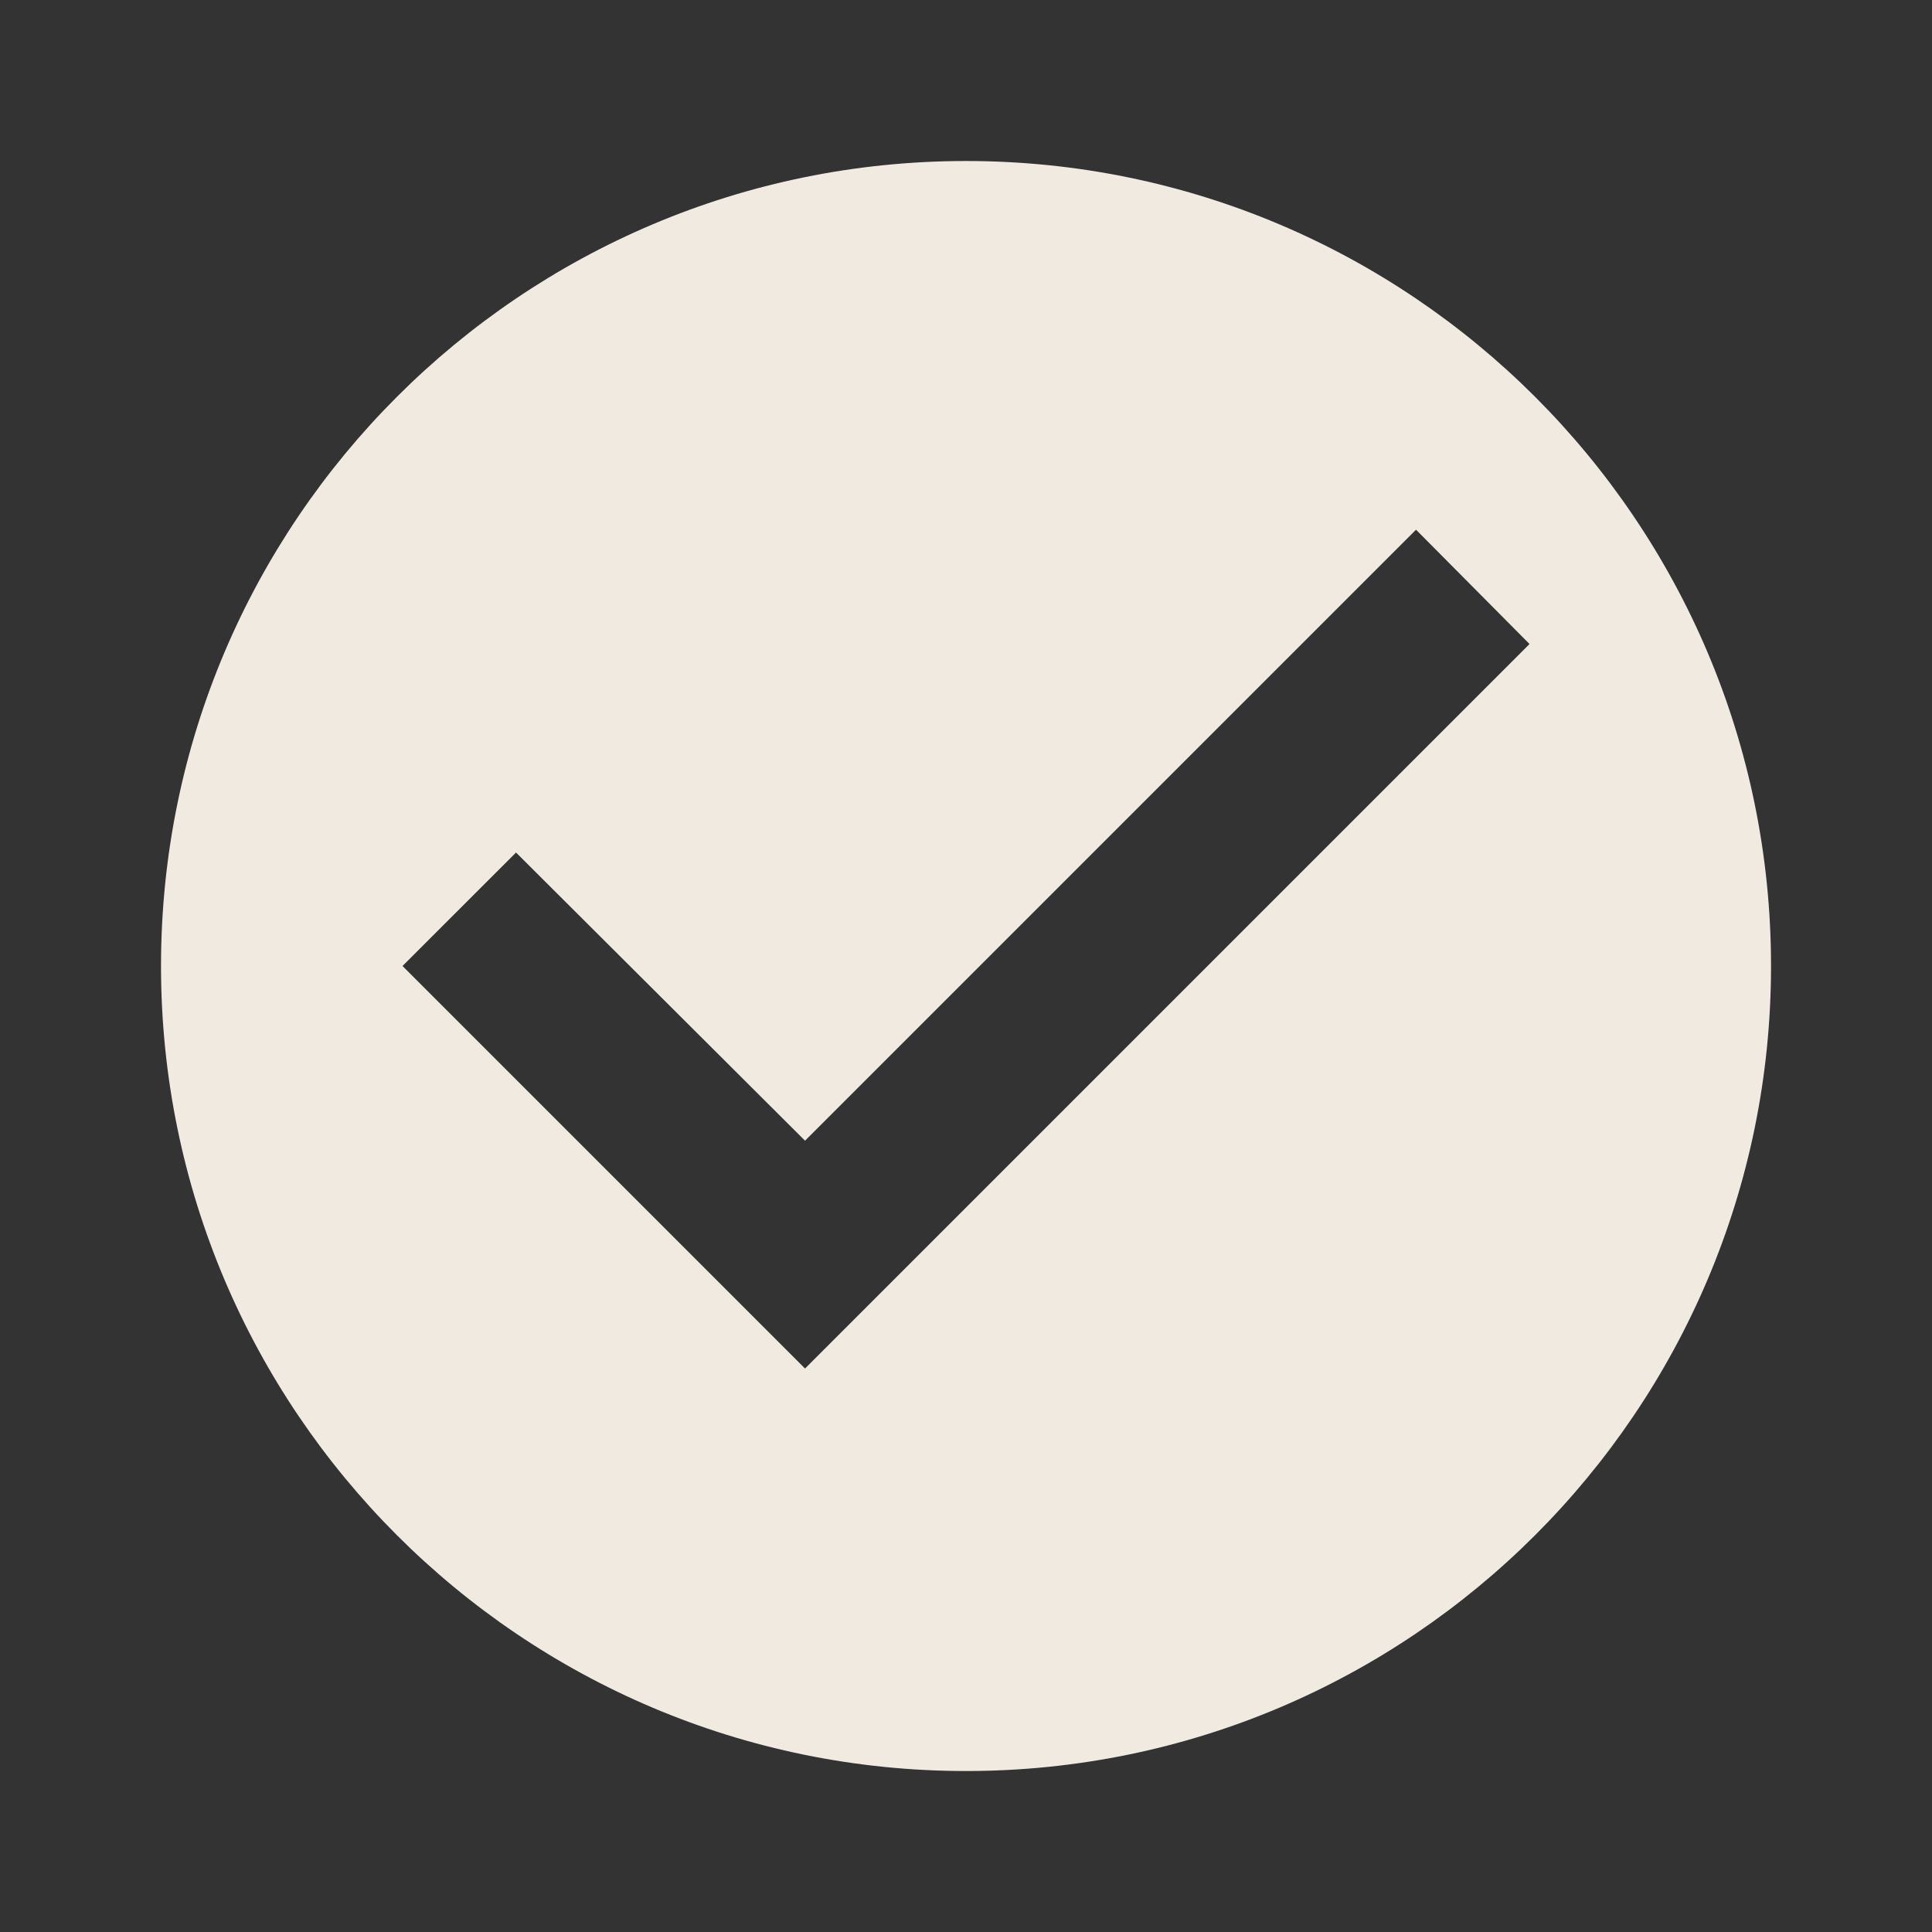 <svg width="53" height="53" viewBox="0 0 53 53" fill="none" xmlns="http://www.w3.org/2000/svg">
<rect x="0" y="0" width="53" height="53" fill="#333333" stroke="none"/>
<g id="check_circle" clip-path="url(#clip0_823_2454)">
<path id="Vector" d="M26.5 4.417C14.31 4.417 4.417 14.31 4.417 26.5C4.417 38.69 14.31 48.584 26.5 48.584C38.69 48.584 48.584 38.69 48.584 26.5C48.584 14.31 38.69 4.417 26.5 4.417ZM22.084 37.542L11.042 26.5L14.156 23.387L22.084 31.292L38.845 14.531L41.959 17.667L22.084 37.542Z" fill="#F1EAE0"/>
</g>
<defs>
<clipPath id="clip0_823_2454">
<rect width="53" height="53" fill="white"/>
</clipPath>
</defs>
</svg>
